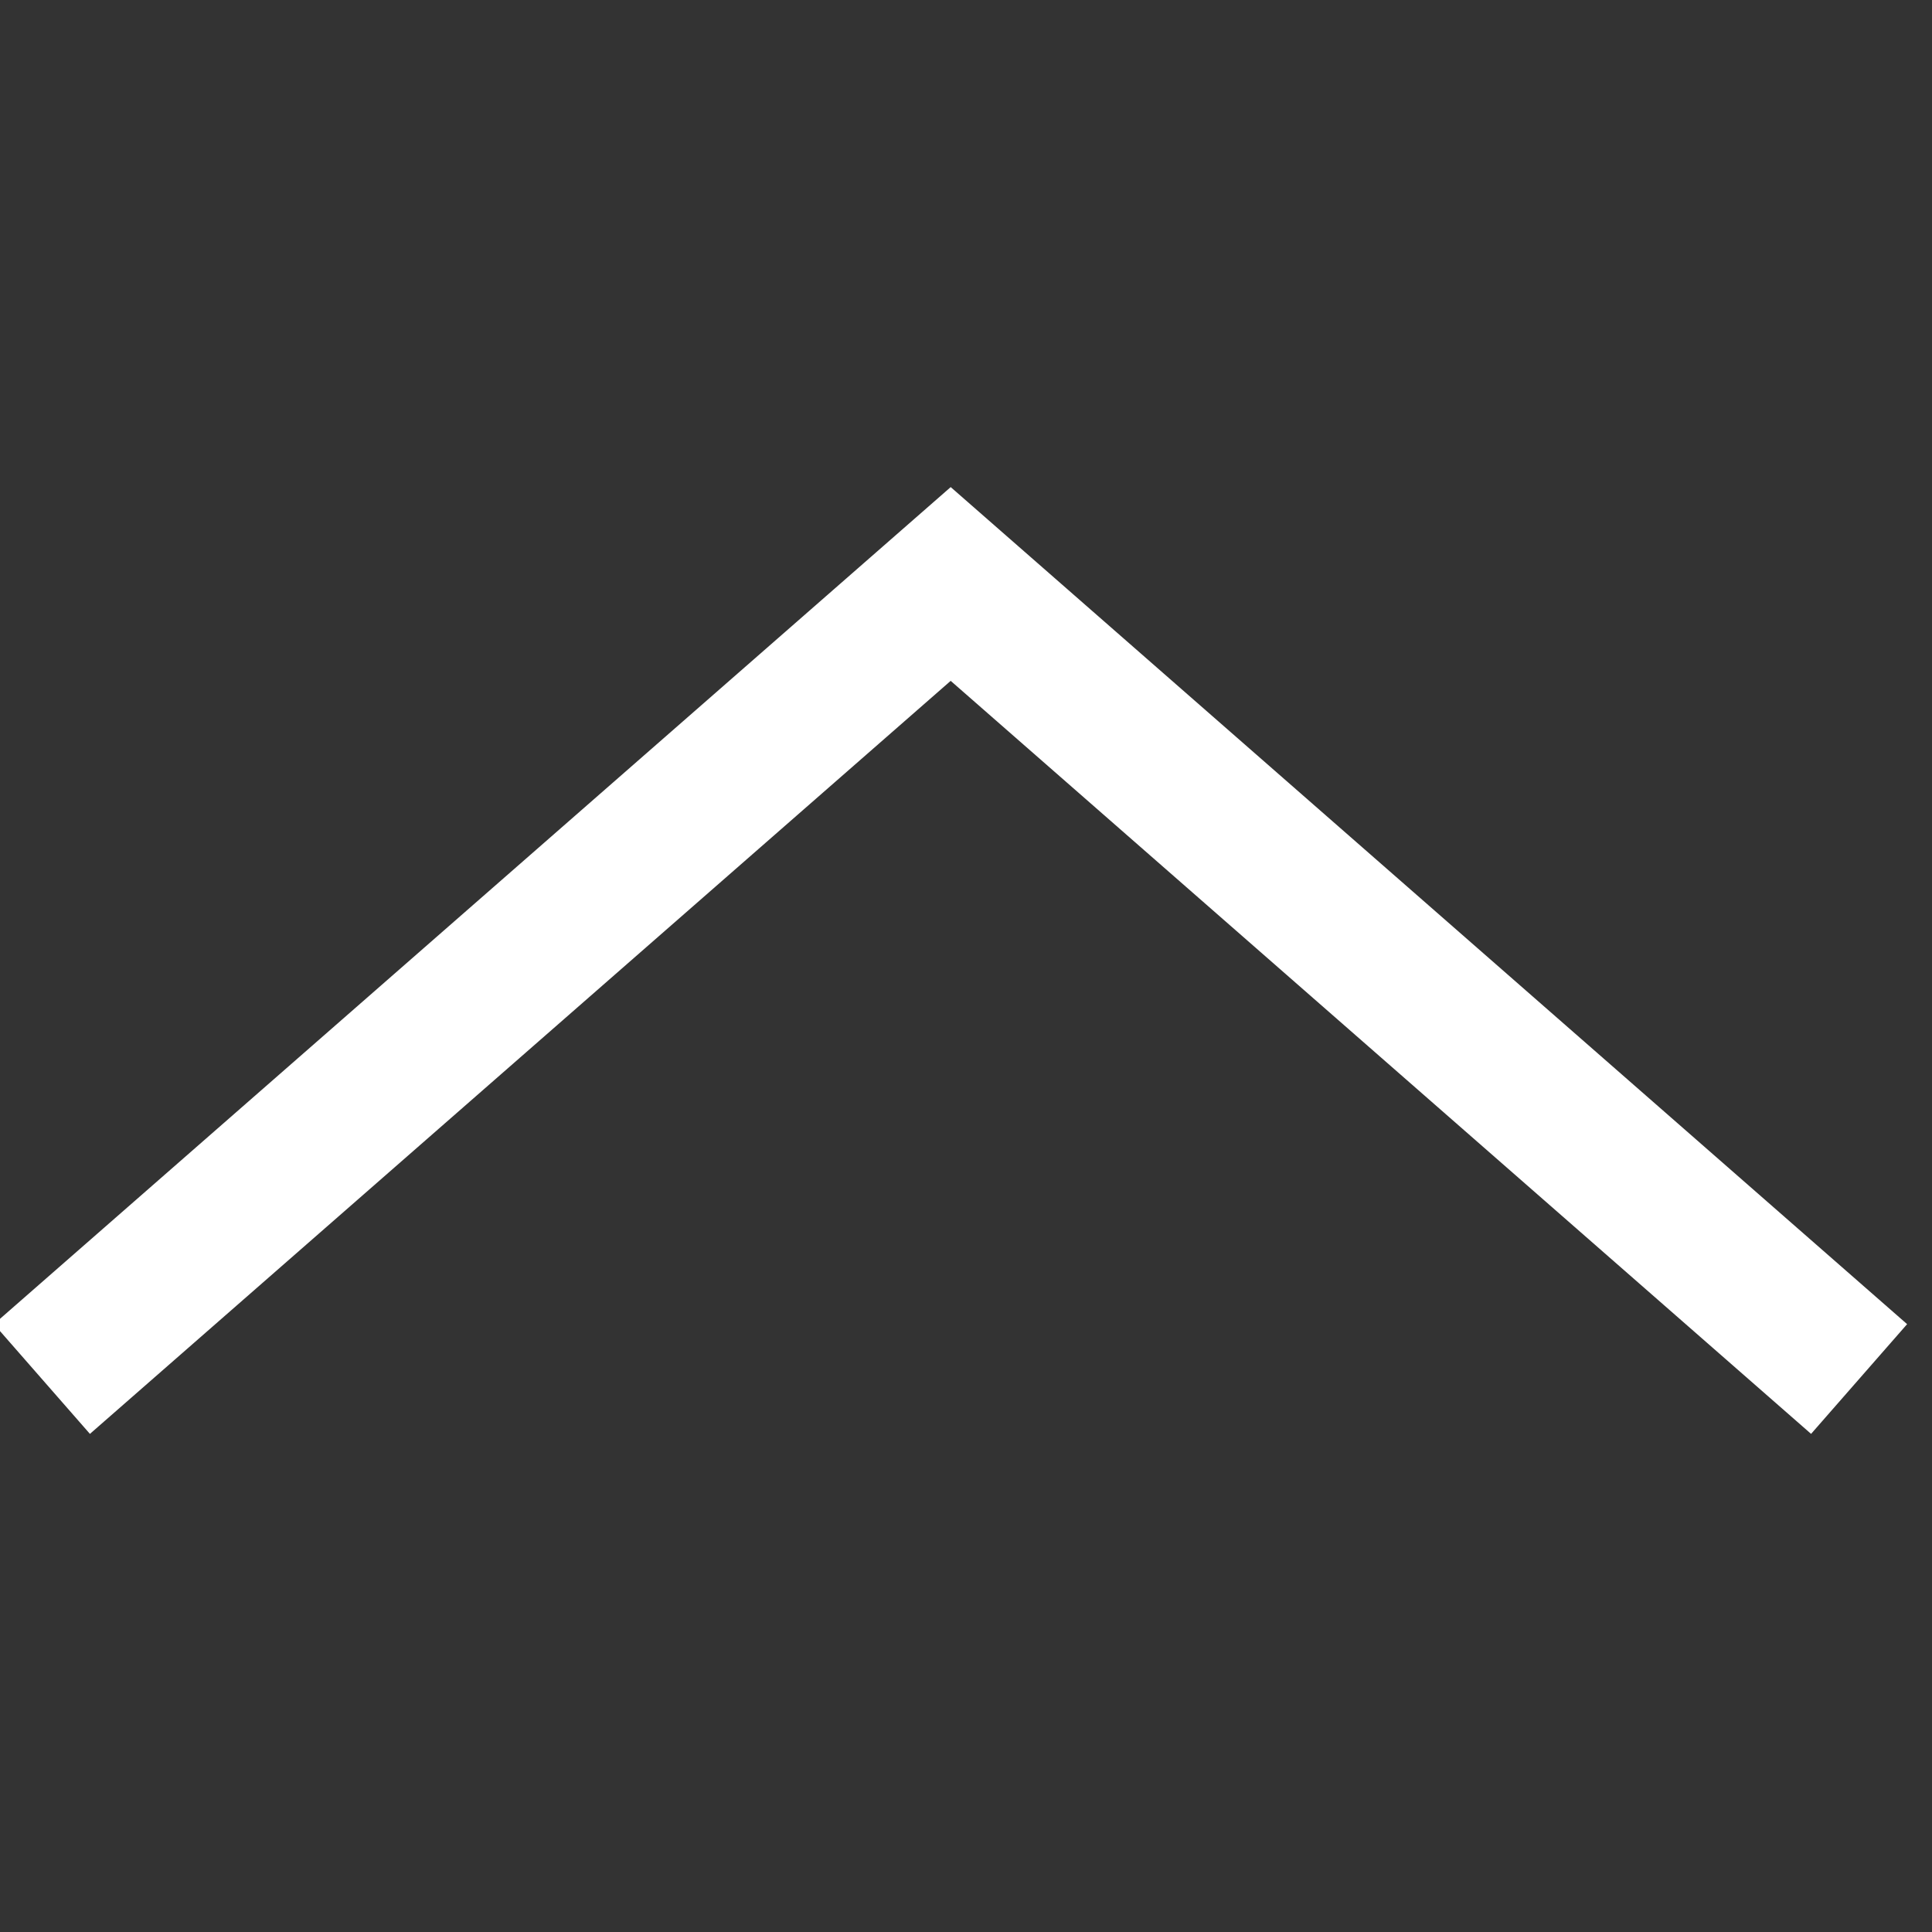 <svg xmlns="http://www.w3.org/2000/svg" xml:space="preserve" fill-rule="evenodd" clip-rule="evenodd" image-rendering="optimizeQuality" shape-rendering="geometricPrecision" text-rendering="geometricPrecision" viewBox="0 0 53 53">
  <rect x="0" y="0" width="53" height="53" fill="#333333" stroke="none"/>
  <path fill="none" stroke="#fff" stroke-miterlimit="22.926" stroke-width="4" d="M51 37.83 26.08 16.02 1.15 37.83"/>
</svg>
